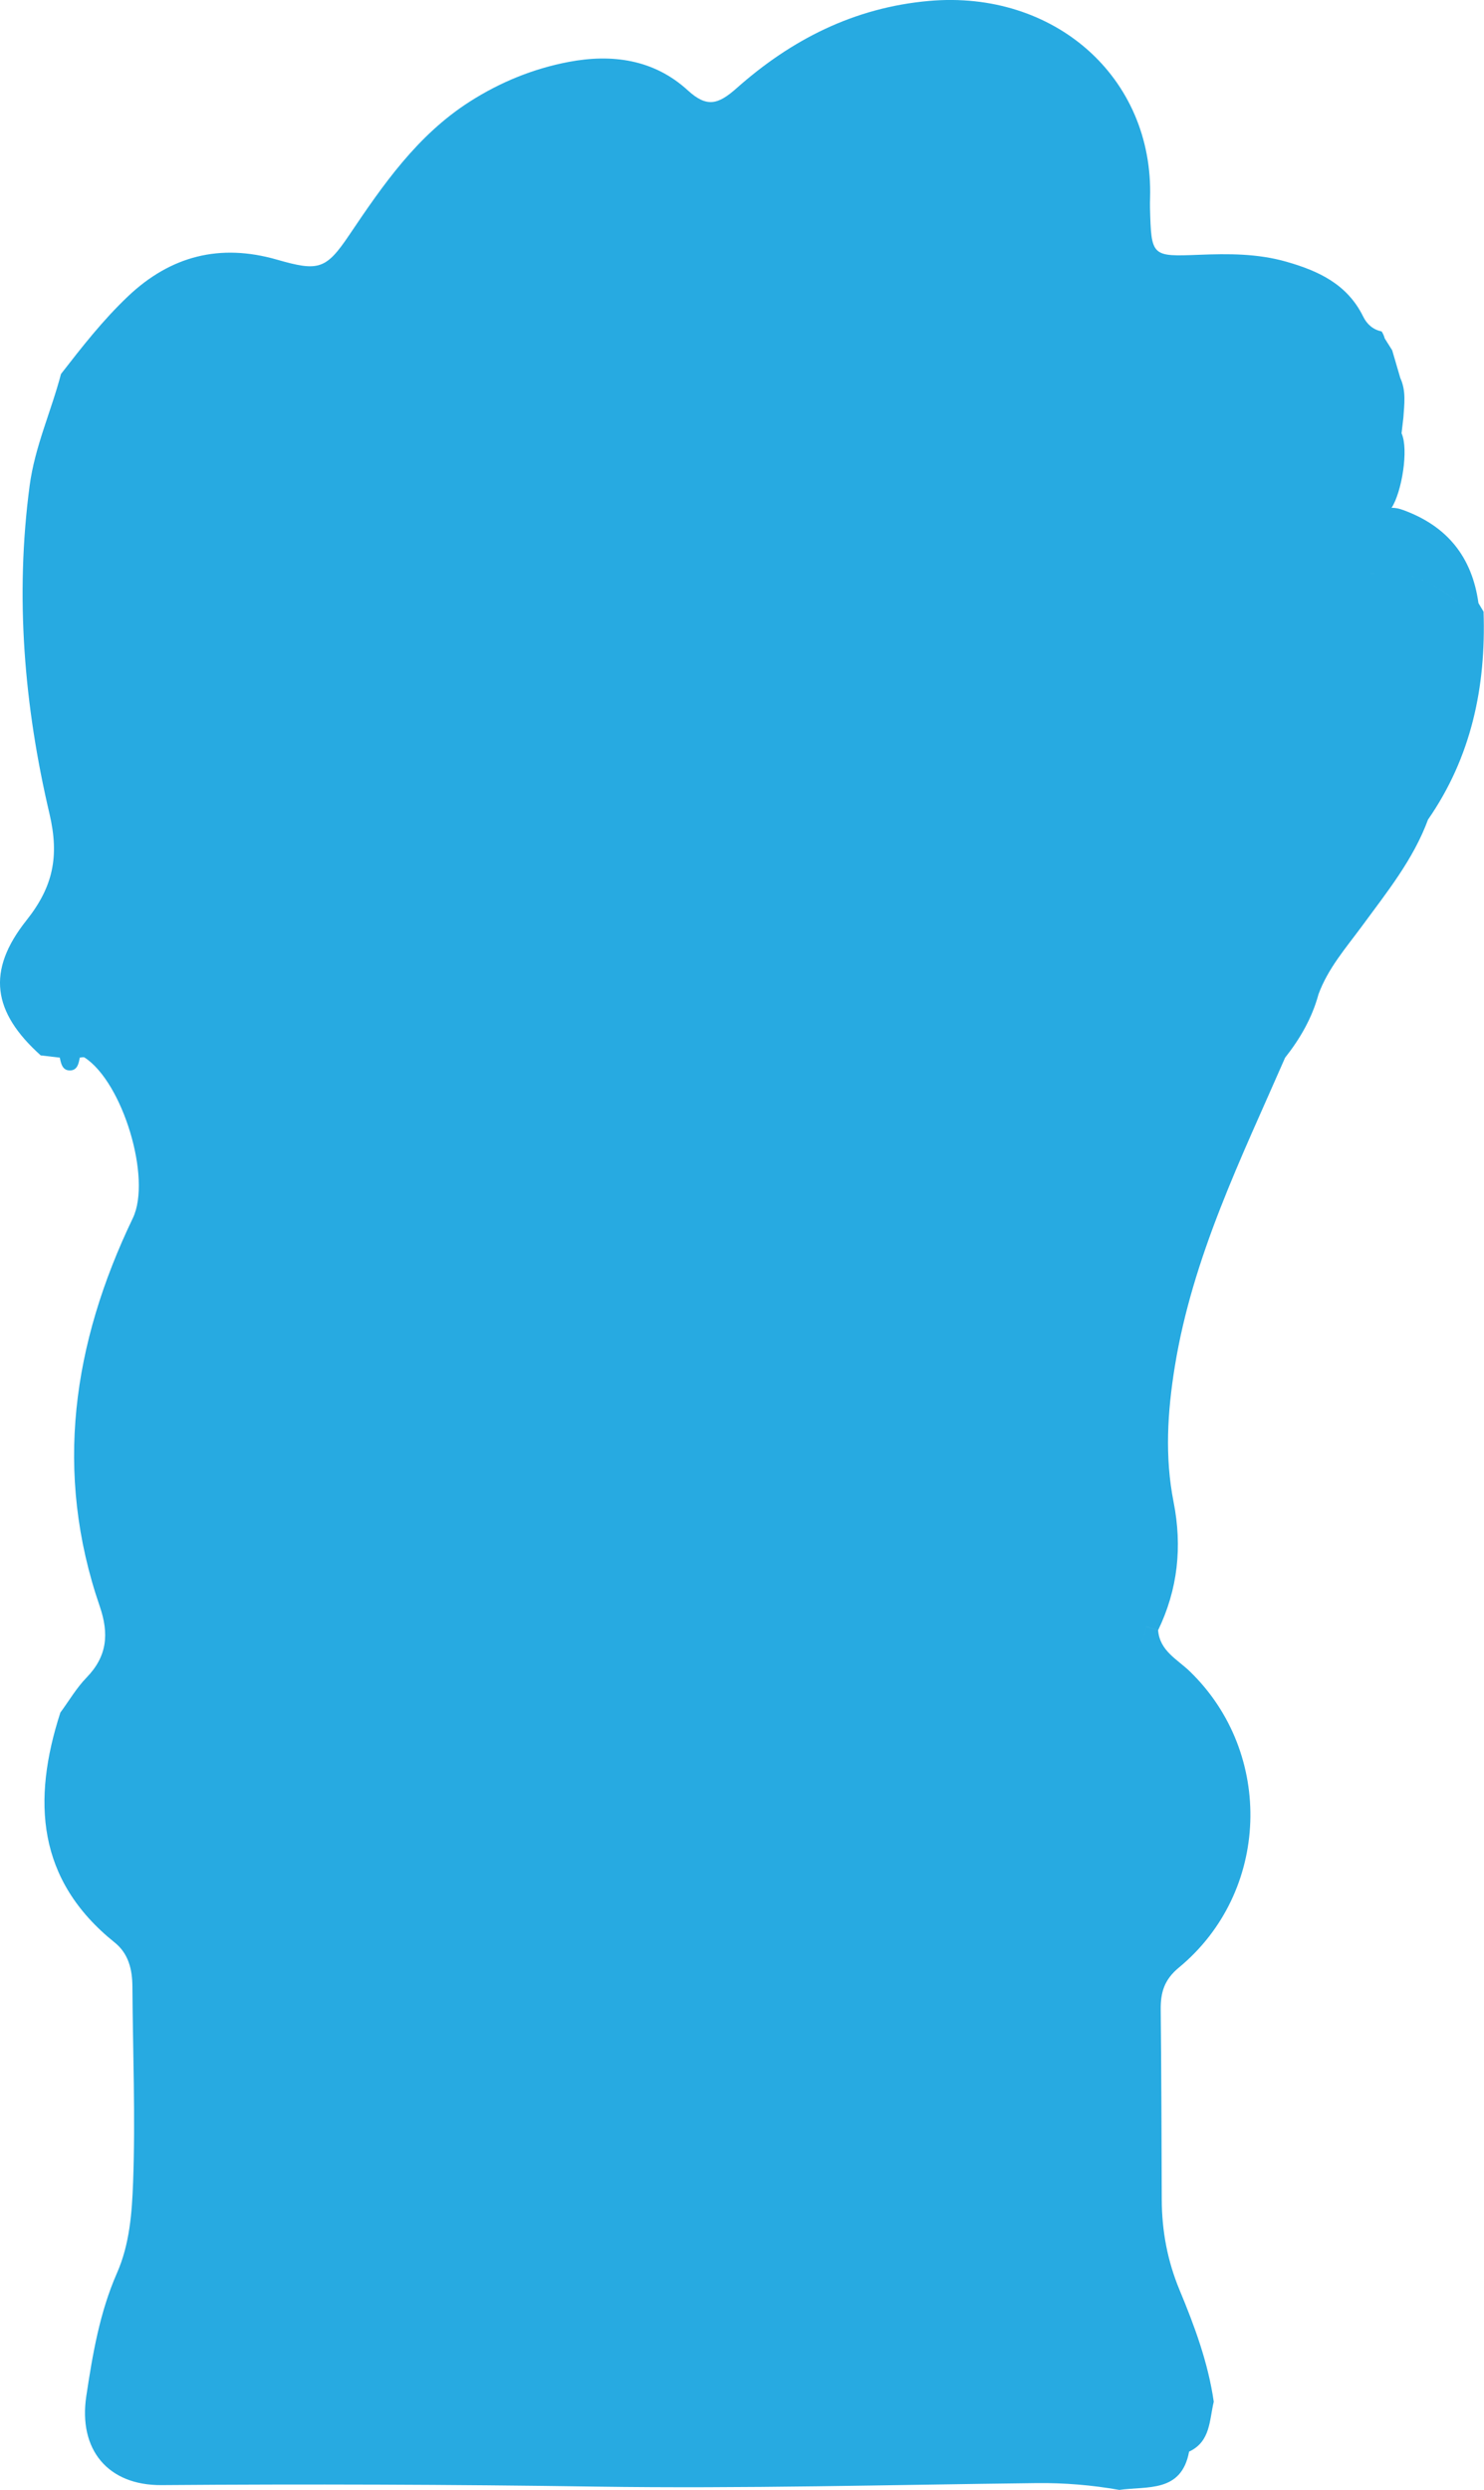 <?xml version="1.0" encoding="UTF-8"?><svg id="Layer_1" xmlns="http://www.w3.org/2000/svg" viewBox="0 0 422.64 708.66"><defs><style>.cls-1{fill:#27aae1;}</style></defs><path class="cls-1" d="M422.57,174.18c-.5-.84-1-1.69-1.51-2.53-1.37.38-2.74.77-4.11,1.16,0,0,0,0,0,0-7.17-6.12-14.78-10.64-24.9-9.63-.77.08-1.45.09-2.05.04.6.04,1.29.03,2.05-.04,10.12-1.01,17.74,3.51,24.9,9.63,1.37-.39,2.74-.77,4.11-1.16-1.81-13.07-8.83-21.85-21.29-26.43-1.29-.48-2.43-.73-3.45-.67v-.02c2.9-4.45,4.92-16.63,2.84-21.21.17-1.48.34-2.96.52-4.45.25-3.8.82-7.61-.87-11.26-.77-2.64-1.54-5.28-2.32-7.92-.71-1.12-1.41-2.24-2.12-3.36-.19-.72-.49-1.39-.89-2.01-2.48-.49-4.22-2.11-5.24-4.2-4.51-9.18-12.62-12.99-21.89-15.63-8.23-2.35-16.53-2.3-24.88-1.97-13.49.52-13.59.54-13.95-13.32-.02-.93-.01-1.86.02-2.79,1.03-34.5-27.35-59.28-62.93-56.15-21.33,1.88-39.25,11.02-54.83,24.85-5.31,4.71-8.51,5.53-13.89.61-9.65-8.83-21.59-10.45-33.98-8.09-10.04,1.92-19.44,5.74-28.17,11.32-14.9,9.54-24.61,23.59-34.23,37.87-6.7,9.96-8.83,10.47-20.66,7.07-16.16-4.64-30.22-1.1-42.41,10.46-7.11,6.74-13.1,14.4-19.07,22.09-2.79,10.64-7.45,20.67-8.93,31.8-4.2,31.54-1.55,62.73,5.65,93.35,2.86,12.18,1.03,20.81-6.56,30.36-11.48,14.44-9.61,26.15,4.07,38.43,1.81.21,3.62.42,5.43.63.35,1.7.73,3.65,2.86,3.65,2.15,0,2.51-1.94,2.83-3.65.46-.02,1.05-.23,1.37-.02,10.85,7.01,19.17,34.4,13.74,45.71-17.12,35.64-22.55,72.32-9.43,110.45,2.7,7.86,2.14,14.24-3.75,20.31-2.87,2.95-4.99,6.62-7.46,9.97-8.07,24.94-6.75,47.62,15.48,65.44,3.9,3.12,5.01,7.62,5.04,12.48.12,18.57.88,37.16.2,55.7-.32,8.65-.96,17.63-4.6,25.9-4.91,11.16-6.93,23.08-8.73,35-2.3,15.25,6.15,25.46,21.44,25.34,41.3-.32,82.58-.18,123.87.43,41.77.61,83.56-.51,125.35-1,7.93-.09,15.75.56,23.54,1.94,8-1.12,17.68.85,19.87-10.88l-.48-.41s.48.41.47.4c6.15-2.85,5.76-8.94,7.04-14.21-1.6-11.09-5.46-21.51-9.73-31.77-3.44-8.26-5.05-16.79-5.08-25.69-.06-18.05-.11-36.1-.3-54.15-.05-4.87,1.01-8.52,5.18-11.96,25.93-21.39,27.24-60.95,3.12-84.28-3.58-3.46-8.58-5.84-9.04-11.72-1.14-.35-2.27-.69-3.41-1.04-.41,5.44-5.22,8.96-6.68,13.95,1.46-4.99,6.27-8.51,6.68-13.96,0,0,0,0,0,0,1.14.35,2.27.7,3.41,1.04,5.63-11.66,6.91-23.8,4.41-36.47-2.54-12.87-1.75-25.67.35-38.61,5.08-31.27,18.93-59.29,31.4-87.86,4.29-5.43,7.69-11.32,9.51-18.04,2.72-7.44,7.9-13.29,12.48-19.53,7.03-9.58,14.54-18.86,18.72-30.21,12.35-17.8,16.53-37.8,15.82-59.1Z"/></svg>